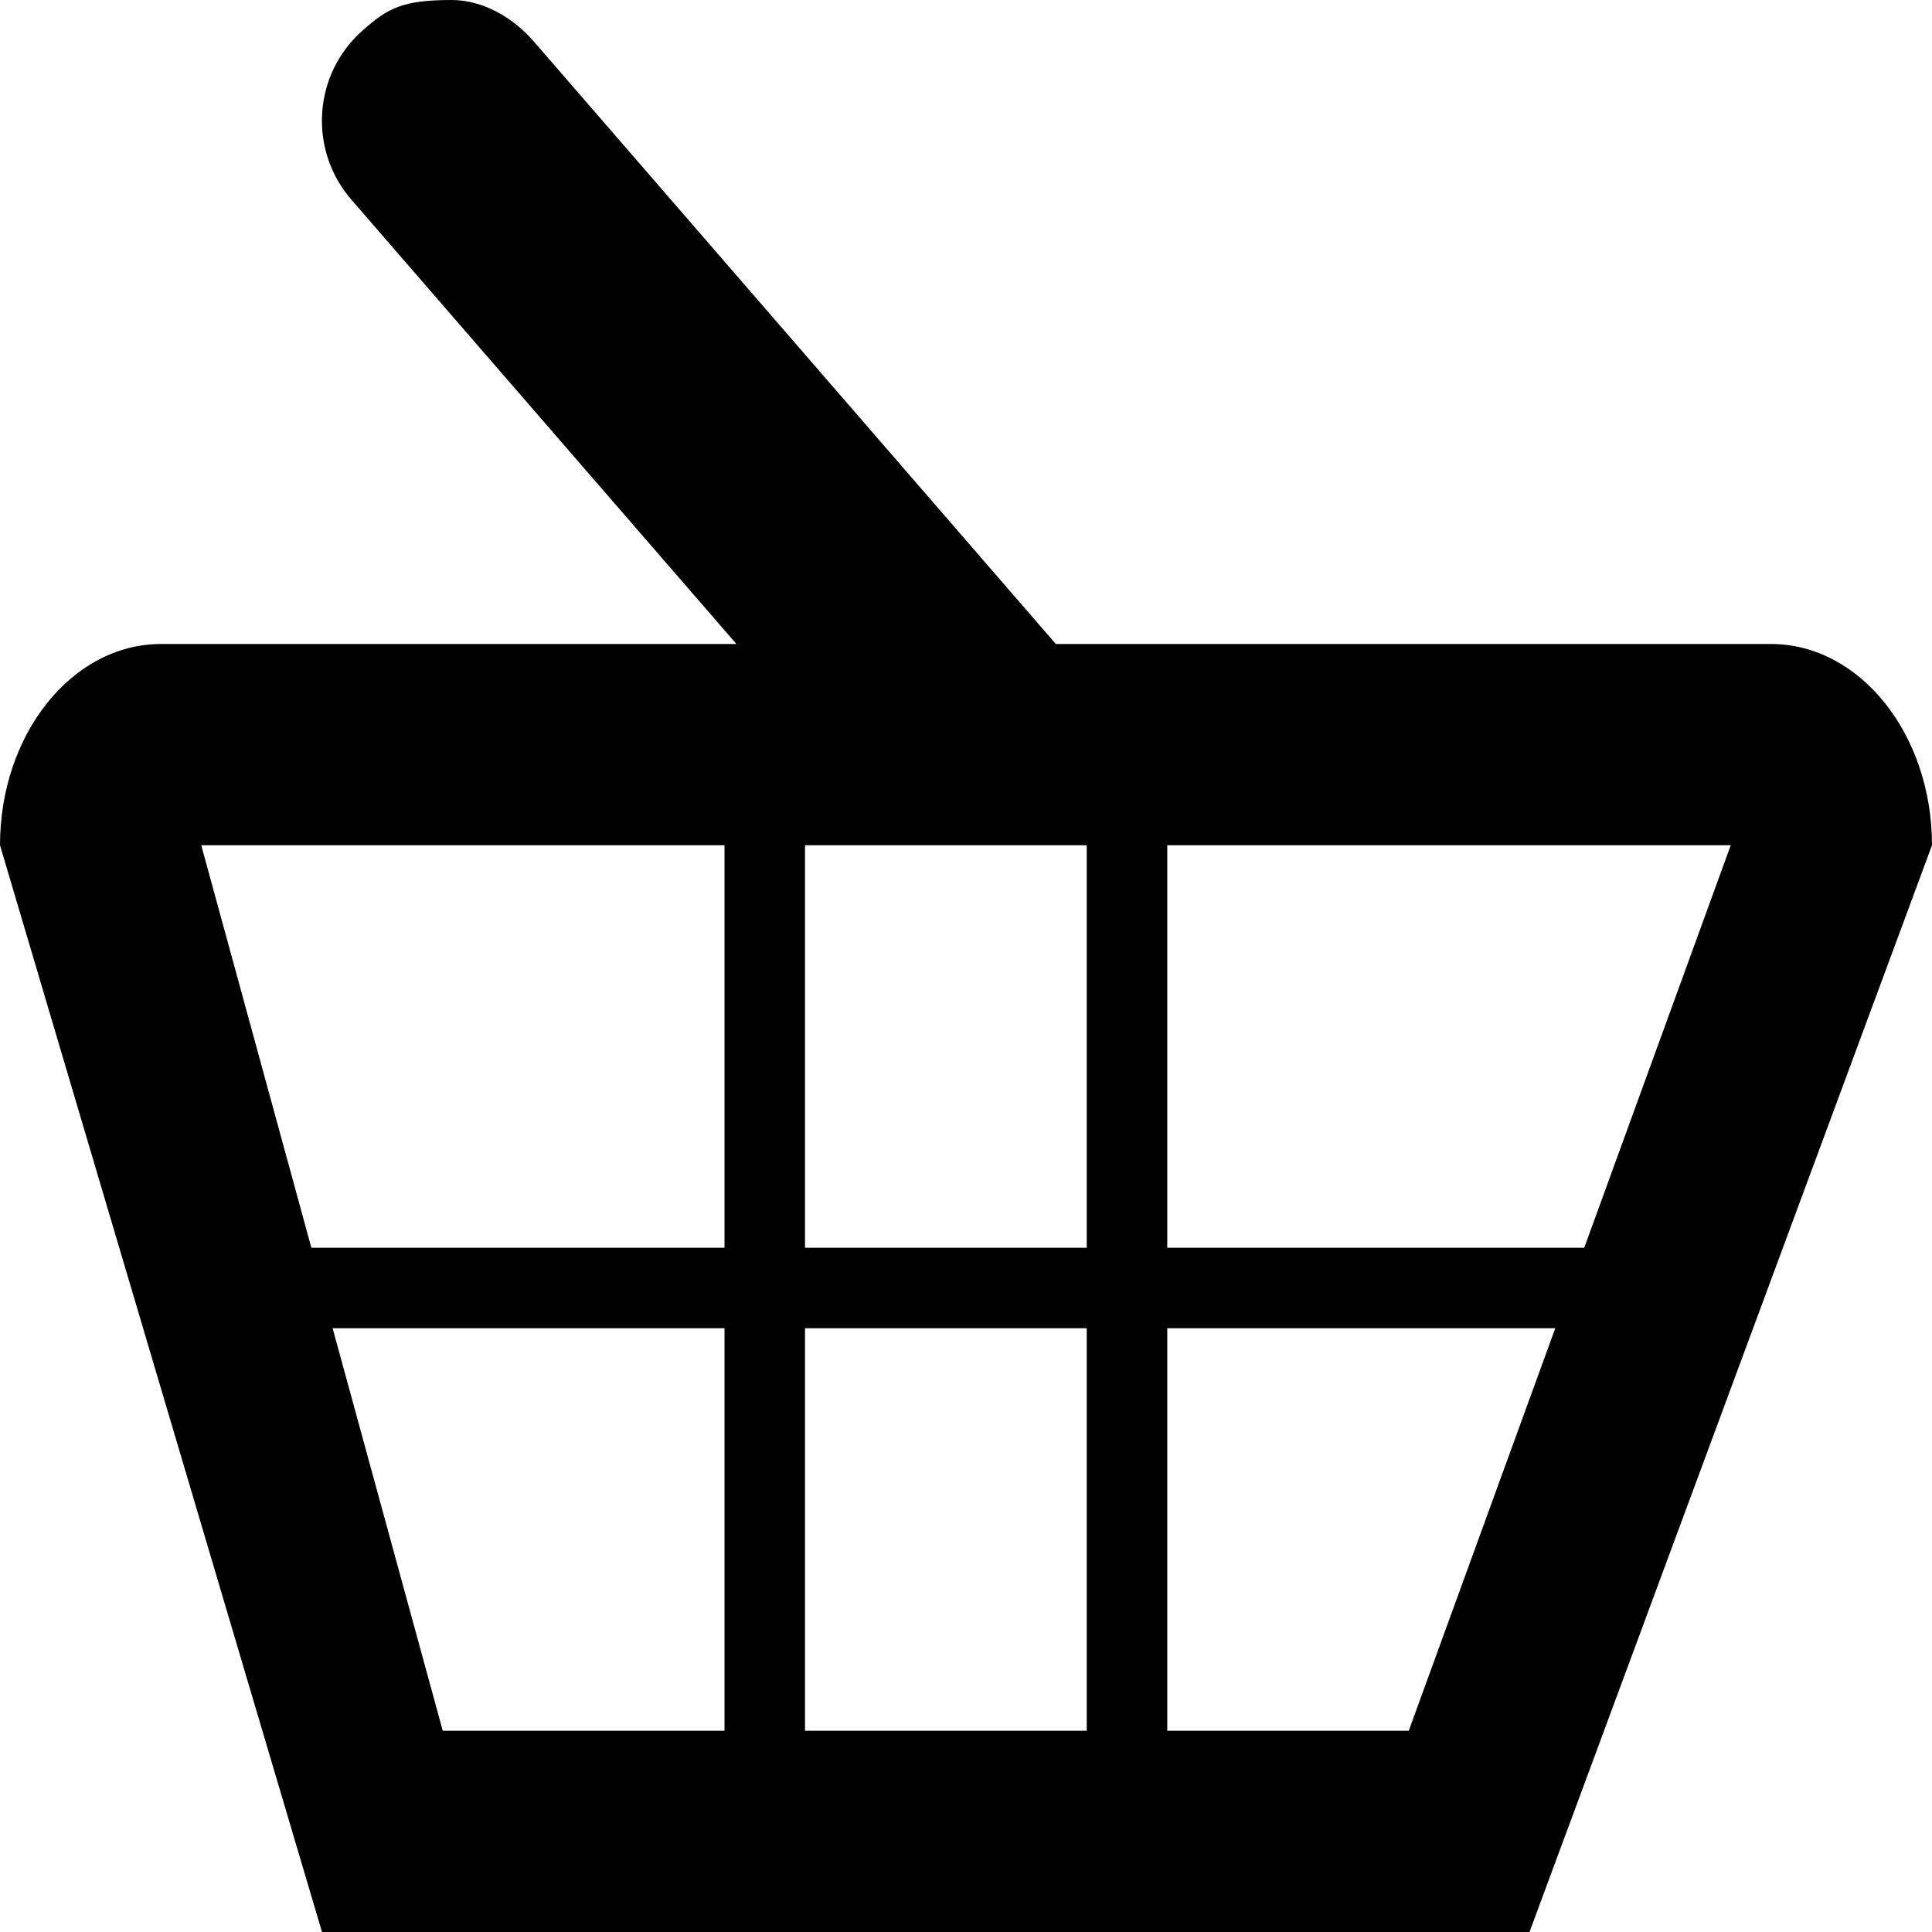 <?xml version="1.0" encoding="UTF-8" standalone="no"?>
<svg
   viewBox="0 0 6 6"
   height="6"
   width="6"
   version="1.1"
   id="svg1"
   xmlns="http://www.w3.org/2000/svg"
   xmlns:svg="http://www.w3.org/2000/svg">
  <defs
     id="defs1" />
  <rect
     style="visibility:hidden;fill:none;stroke:none"
     y="0"
     x="0"
     height="6"
     width="6"
     id="rect1" />
  <path
     id="path4343"
     style="fill:#000000"
     d="m 1.402,0 c 0.098,0 0.191,0.054 0.256,0.129 L 3.279,2 H 5.5 C 5.776,2 6,2.28 6,2.625 L 4.75,6 H 1 L 0,2.625 C 0,2.28 0.224,2 0.5,2 H 2.287 L 1.092,0.621 C 0.956,0.465 0.972,0.228 1.129,0.092 1.204,0.026 1.25,0 1.402,0 Z M 5.375,2.625 h -1.75 v 1.25 h 1.295 z m -2,0 H 2.975 2.5 v 1.25 h 0.875 z m -1.125,0 H 0.625 l 0.342,1.25 H 2.25 Z m 2.58,1.5 H 3.625 v 1.25 h 0.75 z m -1.455,0 H 2.5 v 1.25 h 0.875 z m -1.125,0 H 1.033 L 1.375,5.375 H 2.25 Z" />
</svg>
